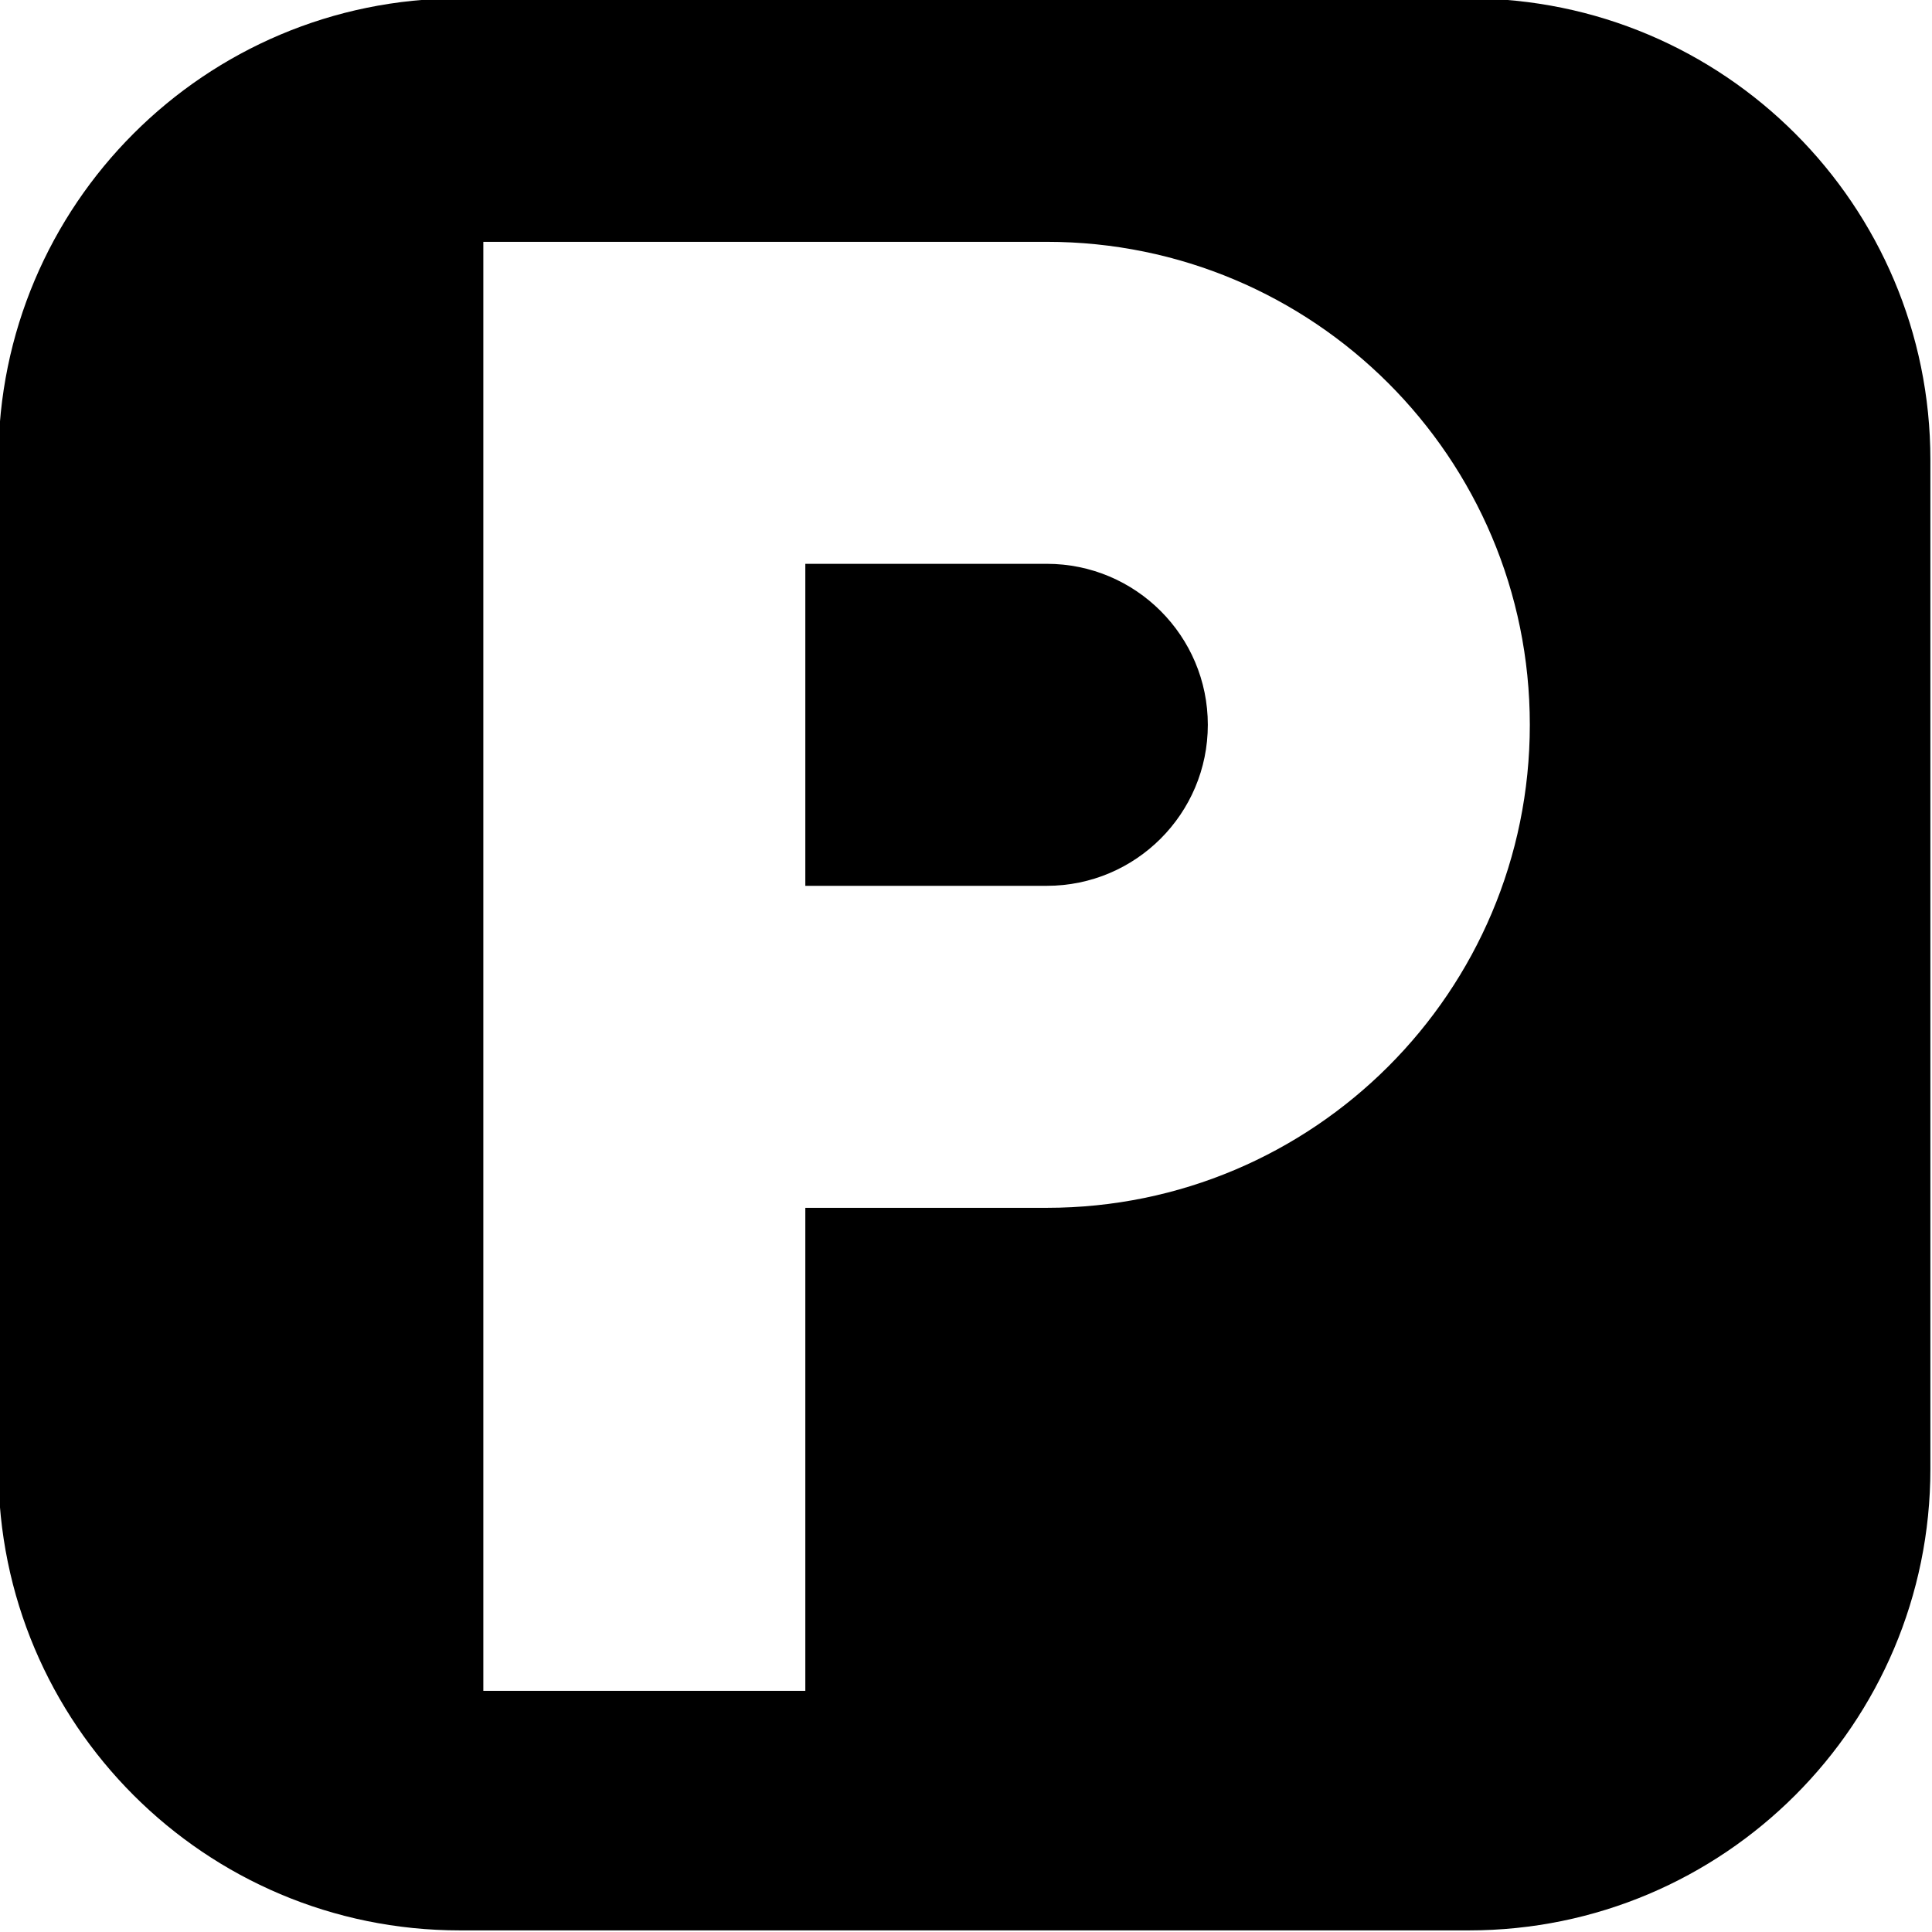 <?xml version="1.0" encoding="UTF-8" standalone="no" ?>
<!DOCTYPE svg PUBLIC "-//W3C//DTD SVG 1.1//EN" "http://www.w3.org/Graphics/SVG/1.1/DTD/svg11.dtd">
<svg xmlns="http://www.w3.org/2000/svg" xmlns:xlink="http://www.w3.org/1999/xlink" version="1.1" width="24" height="24" viewBox="0 0 24 24" xml:space="preserve">
<desc>Created with Fabric.js 4.6.0</desc>
<defs>
</defs>
<g transform="matrix(1 0 0 1 11.98 11.98)" id="a9ASzqN9NBje72ur0rSTd"  >
<path style="stroke: rgb(0,0,0); stroke-width: 0; stroke-dasharray: none; stroke-linecap: butt; stroke-dashoffset: 0; stroke-linejoin: miter; stroke-miterlimit: 4; fill: rgb(0,0,0); fill-rule: nonzero; opacity: 1;" vector-effect="non-scaling-stroke"  transform=" translate(-12, -12)" d="M 0 5.733 C 0 2.567 2.567 0 5.733 0 L 18.267 0 C 21.433 0 24 2.567 24 5.733 L 24 18.267 C 24 21.433 21.433 24 18.267 24 L 5.733 24 C 2.567 24 1.7763568394002505e-15 21.433 1.7763568394002505e-15 18.267 z M 10.024 11.024 L 10.024 7.024 L 13.024 7.024 L 13.024 7.024 C 13.024 7.024 13.024 7.024 13.024 7.024 C 14.128 7.024 15.024 7.92 15.024 9.024 C 15.024 10.128 14.128 11.024 13.024 11.024 C 13.024 11.024 13.023 11.024 13.023 11.024 z M 13.024 3.024 L 6.024 3.024 L 6.024 21.024 L 10.024 21.024 L 10.024 15.024 L 13.024 15.024 C 16.338 15.024 19.024 12.338 19.024 9.024 C 19.024 5.704 16.334 3.024 13.024 3.024 z" stroke-linecap="round" />
</g>
</svg>